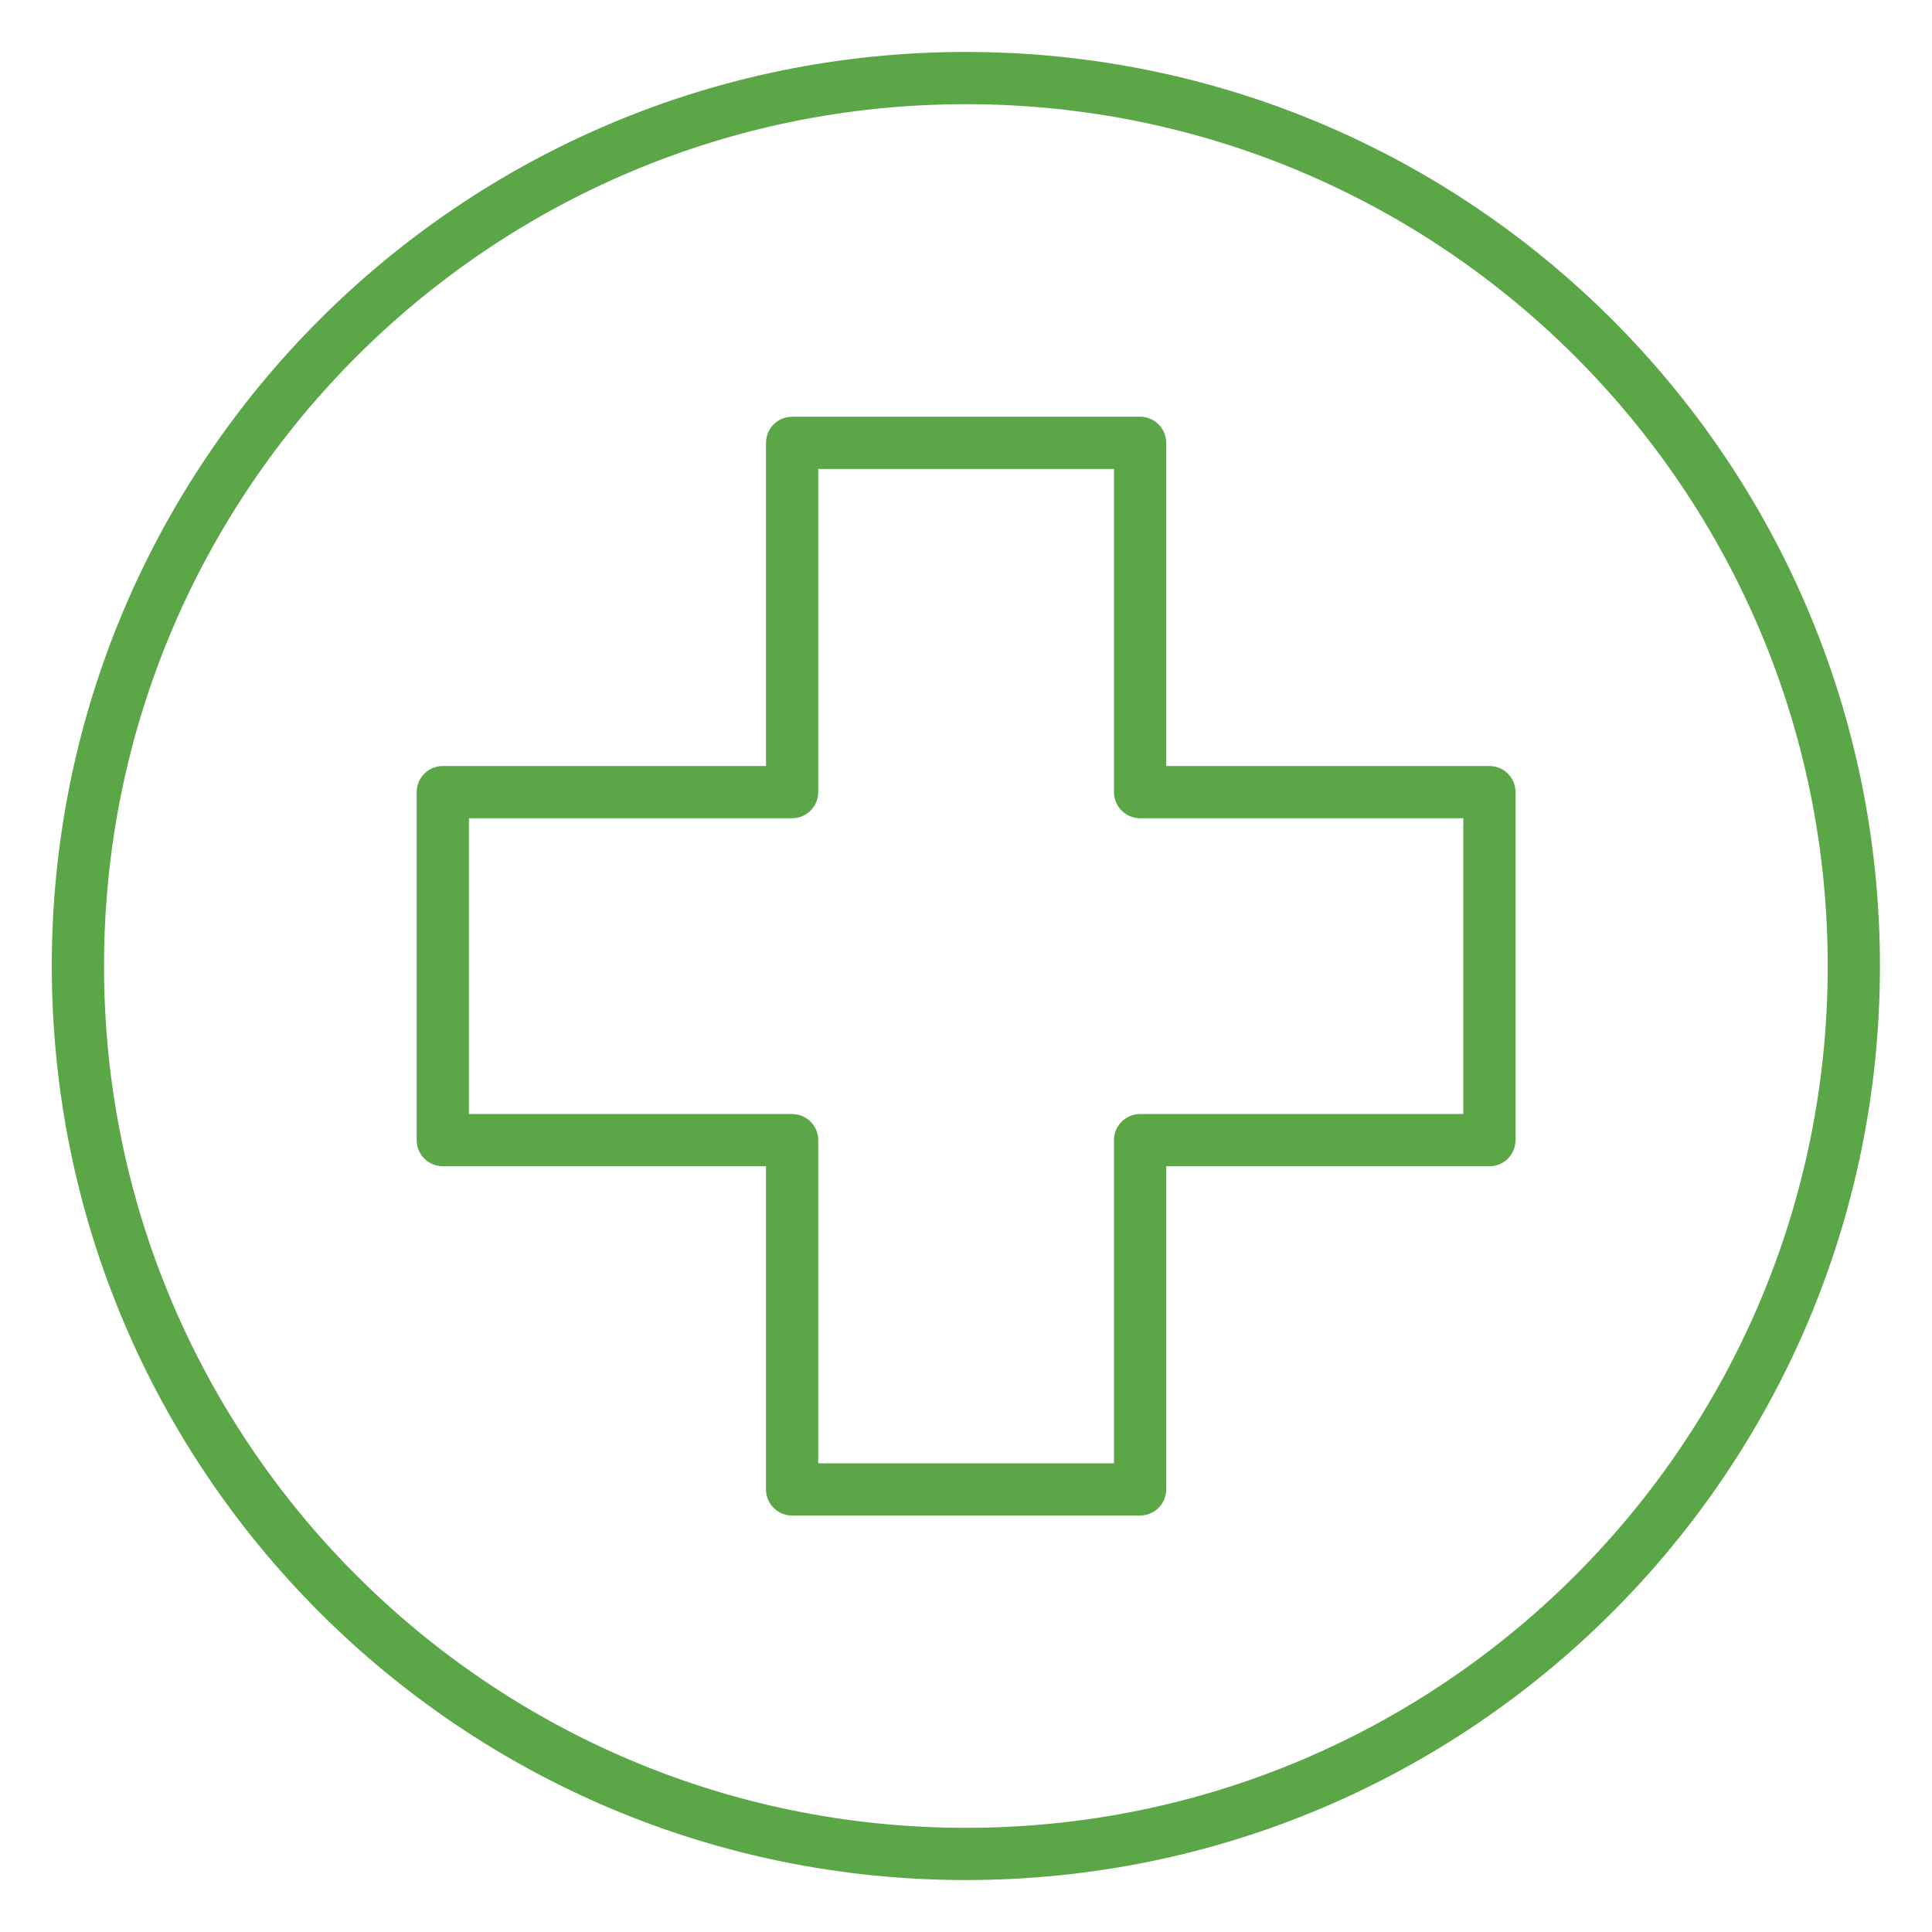 <svg width="37" height="37" viewBox="0 0 37 37" fill="none" xmlns="http://www.w3.org/2000/svg">
<g clip-path="url(#clip0_3_164)">
<path d="M28.524 15.17H21.834V8.481H15.17V15.17H8.48V21.835H15.17V28.524H21.834V21.835H28.524V15.17Z" stroke="#5BA646" strokeWidth="2" stroke-linecap="round" stroke-linejoin="round"/>
<path d="M18.497 35.505C27.889 35.505 35.503 27.892 35.503 18.5C35.503 9.108 27.889 1.495 18.497 1.495C9.106 1.495 1.492 9.108 1.492 18.5C1.492 27.892 9.106 35.505 18.497 35.505Z" stroke="#5BA646" strokeWidth="2" stroke-linecap="round" stroke-linejoin="round"/>
</g>
<defs>
<clipPath id="clip0_3_164">
<rect width="37" height="37" fill="white"/>
</clipPath>
</defs>
</svg>
